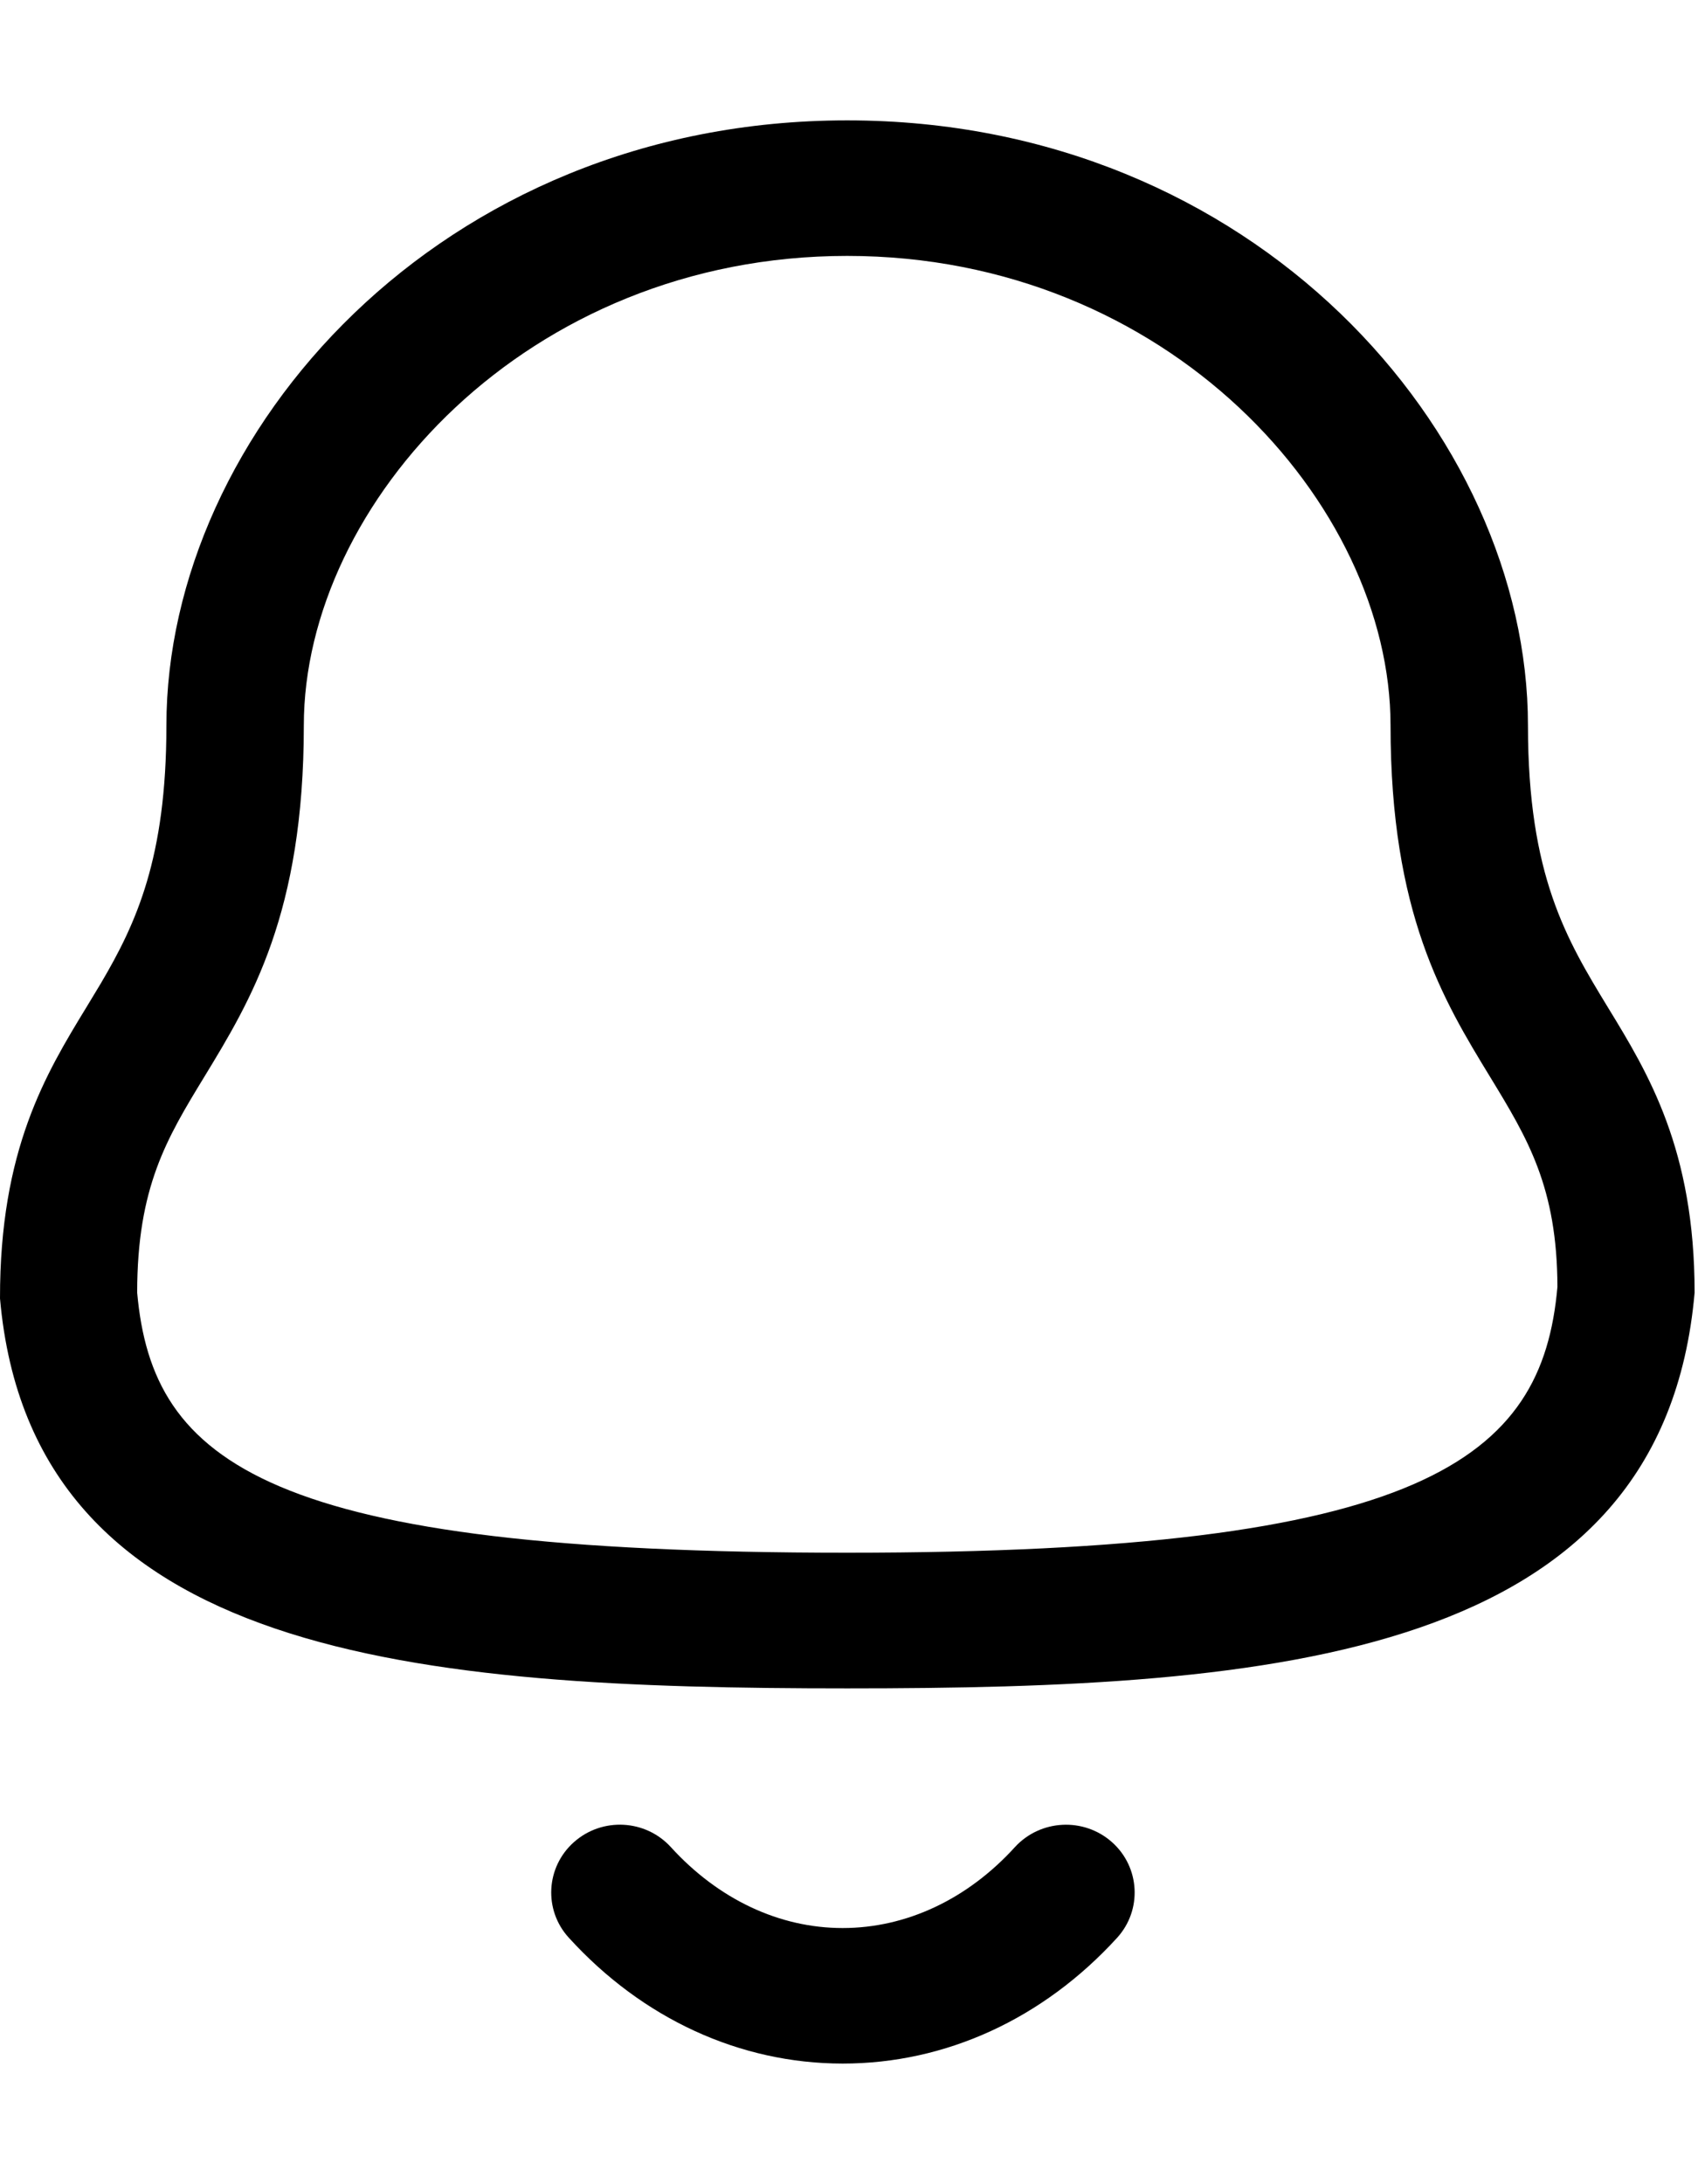 <svg width="14" height="18" viewBox="0 0 14 18" fill="none" xmlns="http://www.w3.org/2000/svg">
<path fill-rule="evenodd" clip-rule="evenodd" d="M5.532 15.223C5.924 15.653 6.426 15.889 6.947 15.889H6.948C7.471 15.889 7.976 15.653 8.368 15.222C8.578 14.993 8.936 14.975 9.168 15.181C9.4 15.387 9.419 15.741 9.21 15.97C8.6 16.638 7.797 17.006 6.948 17.006H6.946C6.1 17.005 5.298 16.637 4.69 15.969C4.481 15.741 4.5 15.387 4.732 15.181C4.965 14.974 5.323 14.993 5.532 15.223ZM6.985 0.992C10.342 0.992 12.598 3.571 12.598 5.979C12.598 7.217 12.917 7.743 13.256 8.3C13.592 8.849 13.972 9.474 13.972 10.653C13.708 13.668 10.517 13.914 6.985 13.914C3.453 13.914 0.261 13.668 7.10331e-05 10.701C-0.002 9.474 0.378 8.849 0.713 8.3L0.832 8.103C1.123 7.609 1.372 7.072 1.372 5.979C1.372 3.571 3.627 0.992 6.985 0.992ZM6.985 2.109C4.345 2.109 2.505 4.149 2.505 5.979C2.505 7.527 2.069 8.243 1.684 8.875C1.375 9.382 1.131 9.783 1.131 10.653C1.257 12.058 2.197 12.796 6.985 12.796C11.746 12.796 12.716 12.025 12.841 10.605C12.839 9.783 12.595 9.382 12.286 8.875C11.9 8.243 11.465 7.527 11.465 5.979C11.465 4.149 9.625 2.109 6.985 2.109Z" fill="black"/>
</svg>
